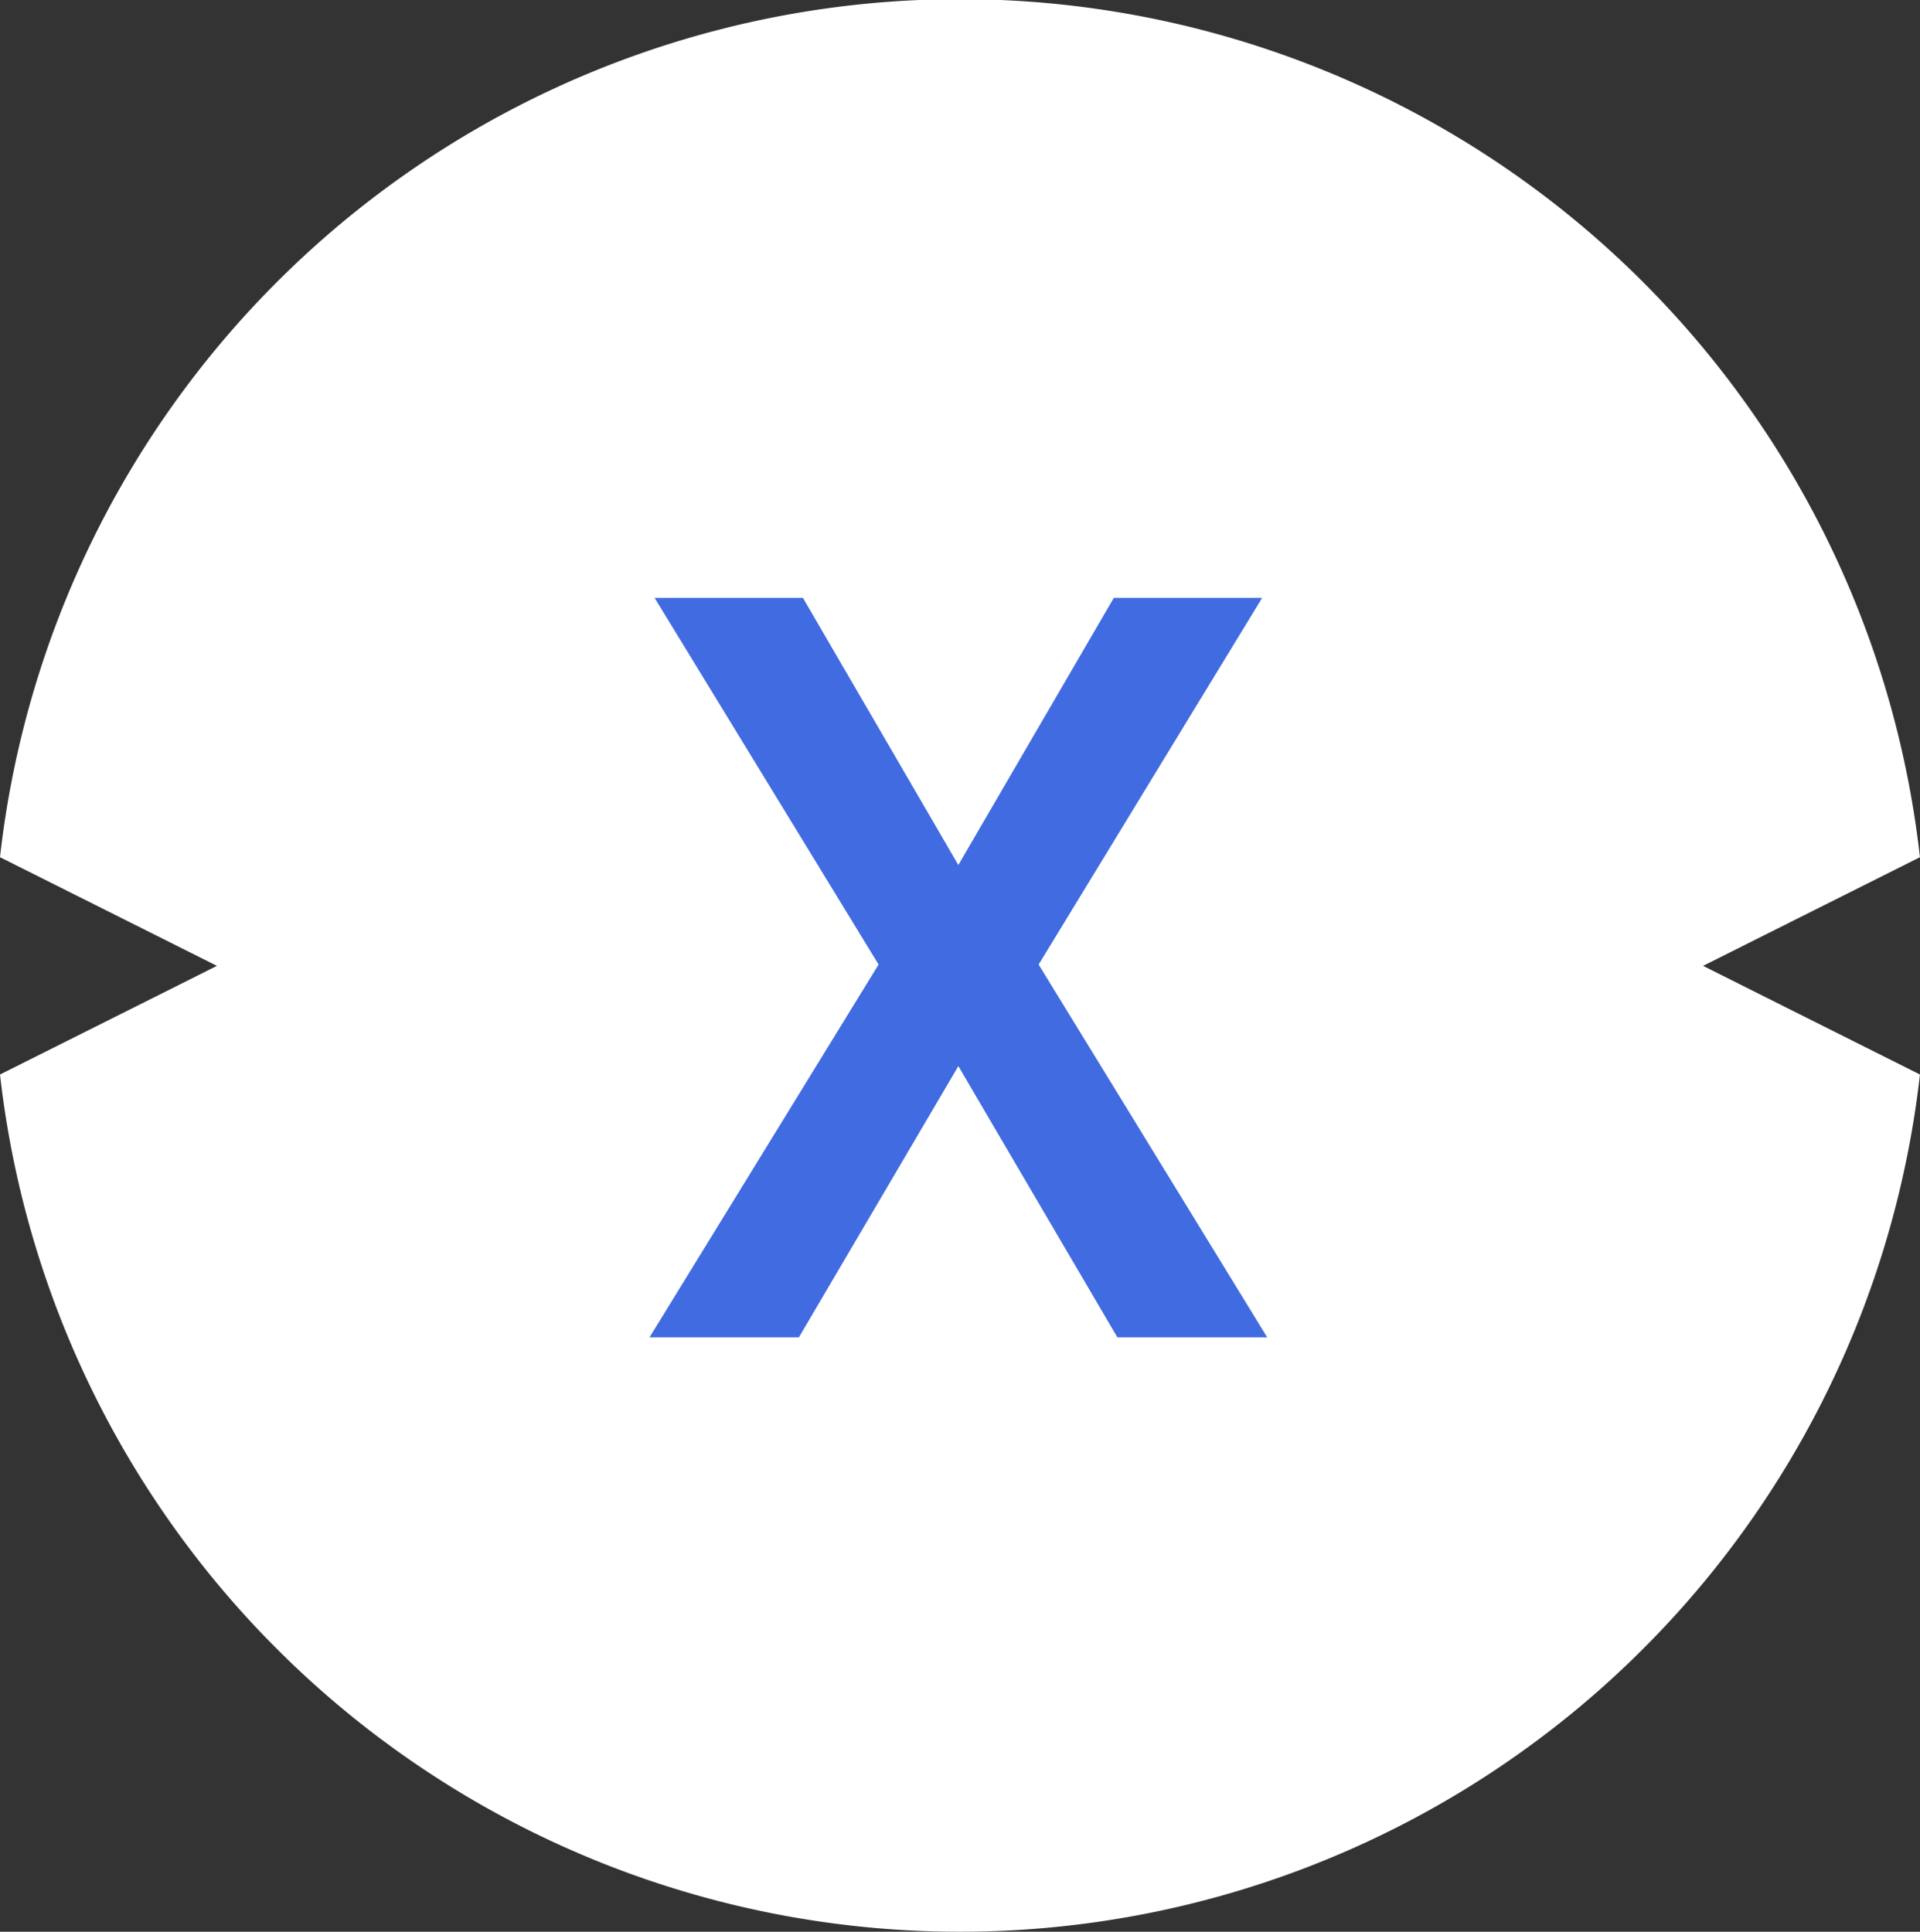 <svg xmlns="http://www.w3.org/2000/svg" width="31.801" height="32" viewBox="0 0 31.801 32">
  <rect x="0" y="0" width="31.801" height="32" fill="#333333" stroke="none"/>
  <g id="XDC_logo" data-name="XDC logo" transform="translate(-17.5 -13)">
    <path id="Combined_Shape" data-name="Combined Shape" d="M15.9,32A16,16,0,0,1,0,17.8L3.593,16,0,14.2a16,16,0,0,1,31.8,0L28.208,16,31.8,17.8A16,16,0,0,1,15.9,32Z" transform="translate(17.5 13)" fill="#fff"/>
    <path id="X" d="M2.474,12.25,5.115,7.757,7.749,12.25h2.482L6.445,6.074,10.147,0H7.69L5.115,4.425,2.541,0H.084l3.71,6.074L0,12.25Z" transform="translate(28.258 22.904)" fill="#416be0"/>
  </g>
</svg>
